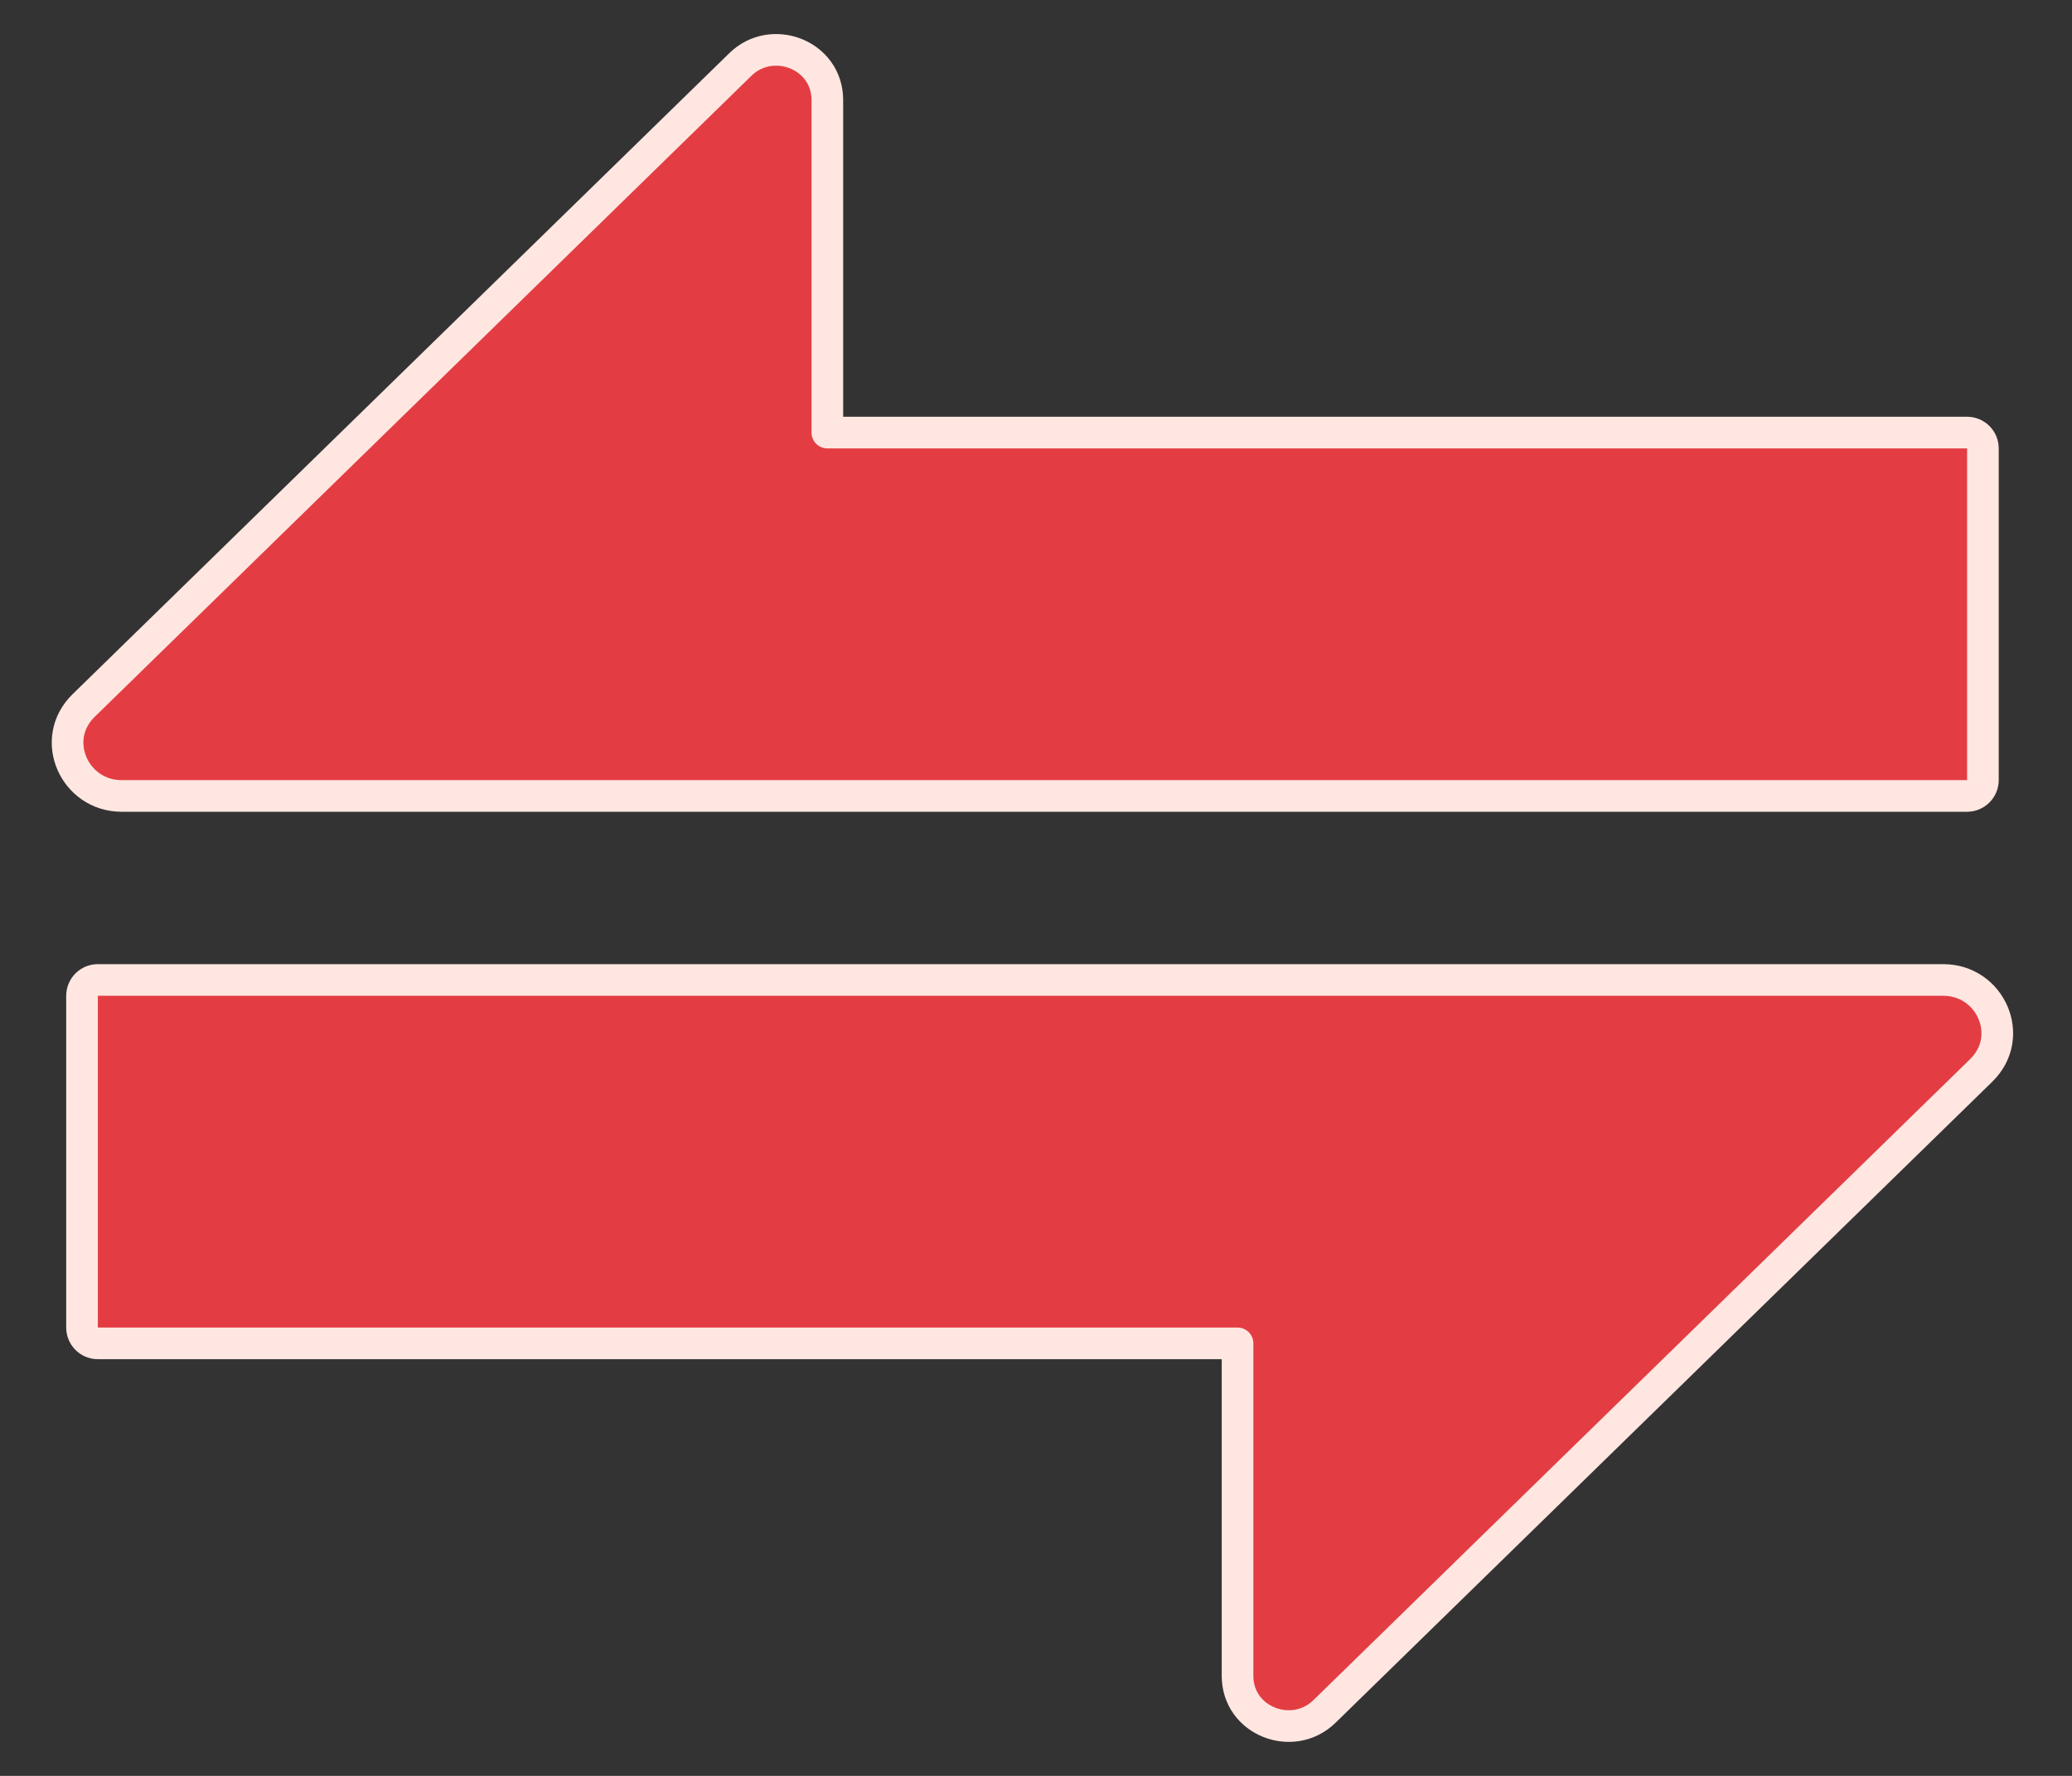 <svg width="70" height="60" viewBox="0 0 70 60" fill="none" xmlns="http://www.w3.org/2000/svg">
<rect x="0" y="0" width="70" height="60" fill="#333333" stroke="none"/>
<path d="M65.652 33.109C67.247 33.109 68.104 35.022 66.933 36.165L44.745 57.824C43.677 58.867 41.809 58.155 41.809 56.622V45.387H3.305C3.01 45.387 2.771 45.148 2.771 44.852V33.644C2.771 33.349 3.01 33.109 3.305 33.109H65.652ZM25.014 2.177C26.082 1.134 27.951 1.847 27.951 3.38V14.615H66.455C66.75 14.615 66.99 14.854 66.99 15.149V26.357C66.99 26.652 66.75 26.891 66.455 26.892H4.108C2.513 26.891 1.655 24.979 2.826 23.836L25.014 2.177Z" fill="#E33D43" stroke="#FFE6E1" stroke-width="1.069" stroke-linejoin="round"/>
</svg>
